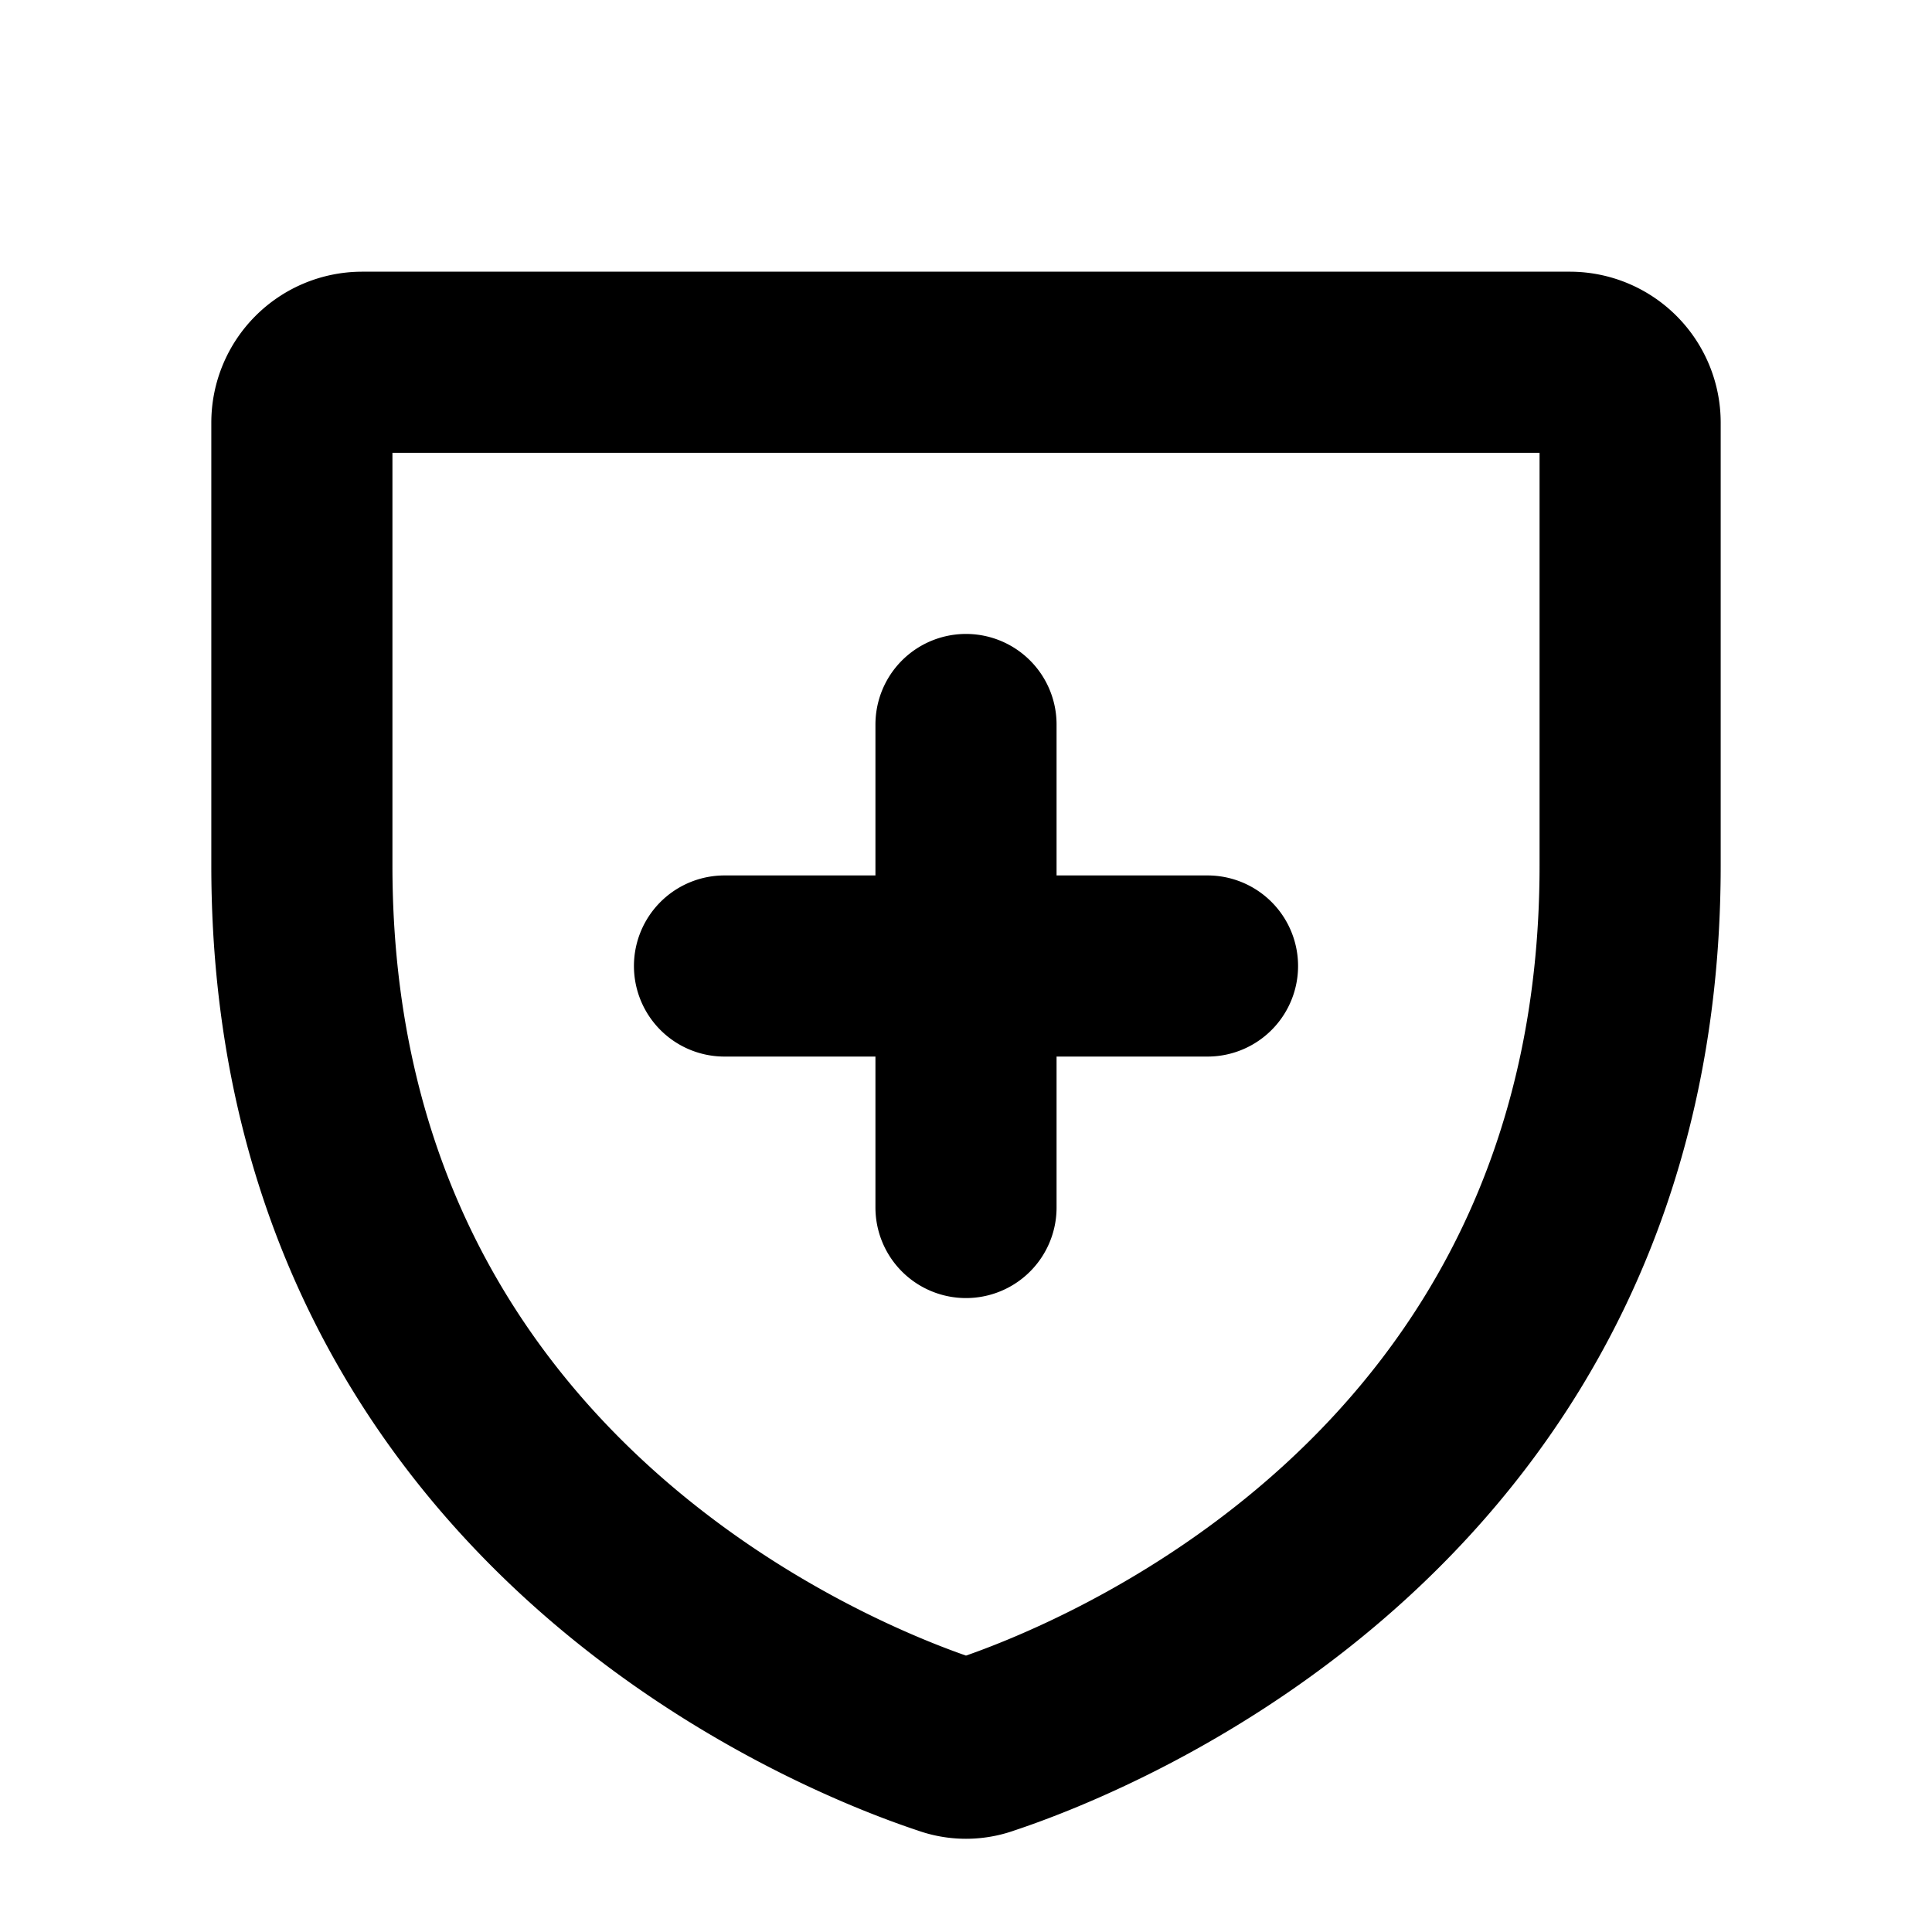<svg xmlns="http://www.w3.org/2000/svg" viewBox="0 0 256 256" width="20" height="20"><path fill="none" d="M0 0h256v256H0z"/><path d="M40 114.7V56a8 8 0 018-8h160a8 8 0 018 8v58.7c0 84-71.3 111.8-85.5 116.5a7.2 7.2 0 01-5 0C111.3 226.5 40 198.7 40 114.7zM96 128h64m-32-32v64" fill="none" stroke="#000" stroke-linecap="round" stroke-linejoin="round" stroke-width="24"/></svg>